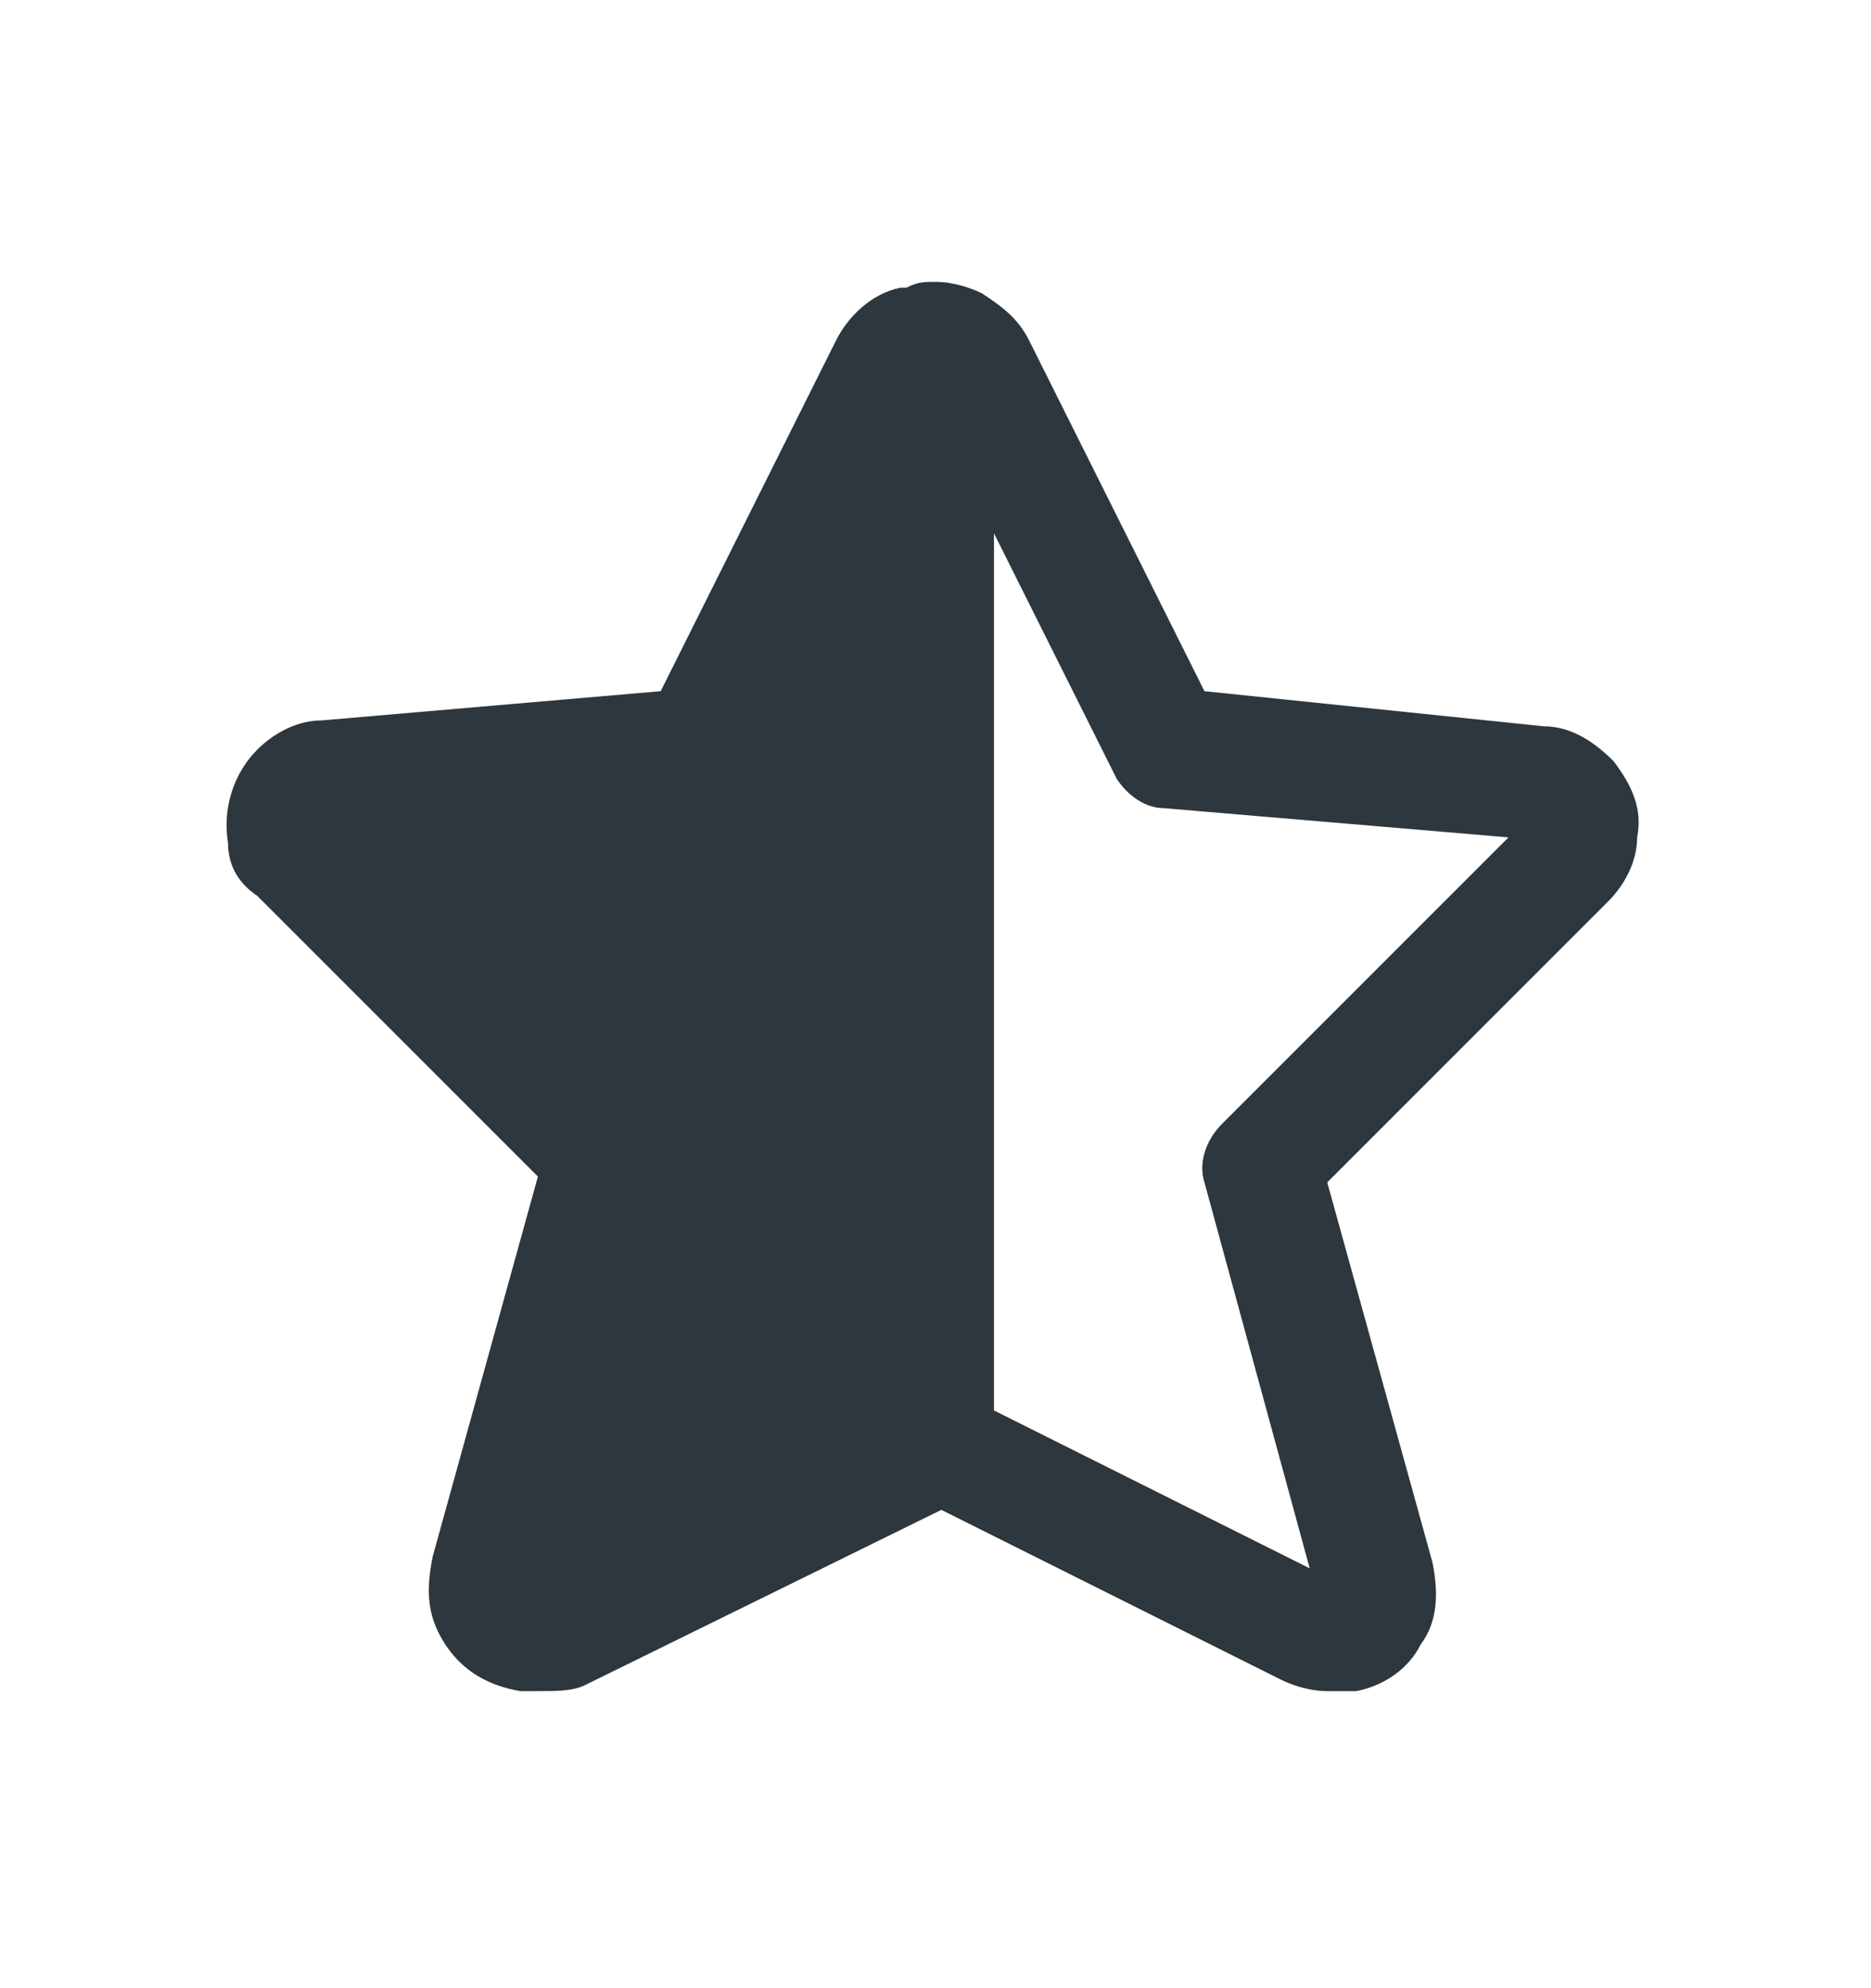 <svg width="16" height="17" viewBox="0 0 16 17" fill="none" xmlns="http://www.w3.org/2000/svg">
<path d="M13.8 6.51C13.65 6.36 13.45 6.21 13.2 6.21L10.3 5.91L8.8 2.91C8.7 2.71 8.55 2.61 8.4 2.51C8.3 2.46 8.15 2.41 8 2.41C7.9 2.41 7.85 2.41 7.75 2.46H7.7C7.45 2.51 7.25 2.71 7.15 2.91L5.65 5.91L2.75 6.16C2.55 6.16 2.35 6.26 2.2 6.41C2 6.61 1.9 6.91 1.95 7.21C1.95 7.41 2.05 7.56 2.2 7.66L4.6 10.06L3.7 13.31C3.65 13.56 3.65 13.76 3.75 13.96C3.9 14.26 4.15 14.41 4.45 14.46C4.5 14.46 4.55 14.46 4.6 14.46C4.75 14.46 4.9 14.46 5 14.41L8.05 12.91L10.95 14.36C11.05 14.41 11.2 14.46 11.35 14.46C11.45 14.46 11.55 14.46 11.6 14.46C11.85 14.41 12.05 14.26 12.15 14.06C12.3 13.86 12.3 13.61 12.25 13.36L11.35 10.11L13.75 7.71C13.9 7.56 14 7.36 14 7.16C14.05 6.91 13.95 6.71 13.8 6.51ZM10.45 9.61C10.3 9.76 10.25 9.96 10.3 10.11L11.2 13.41L8.5 12.06V4.56L9.55 6.66C9.65 6.81 9.8 6.91 9.95 6.91L12.9 7.16L10.45 9.61Z" fill="#2D373D"/>
</svg>
